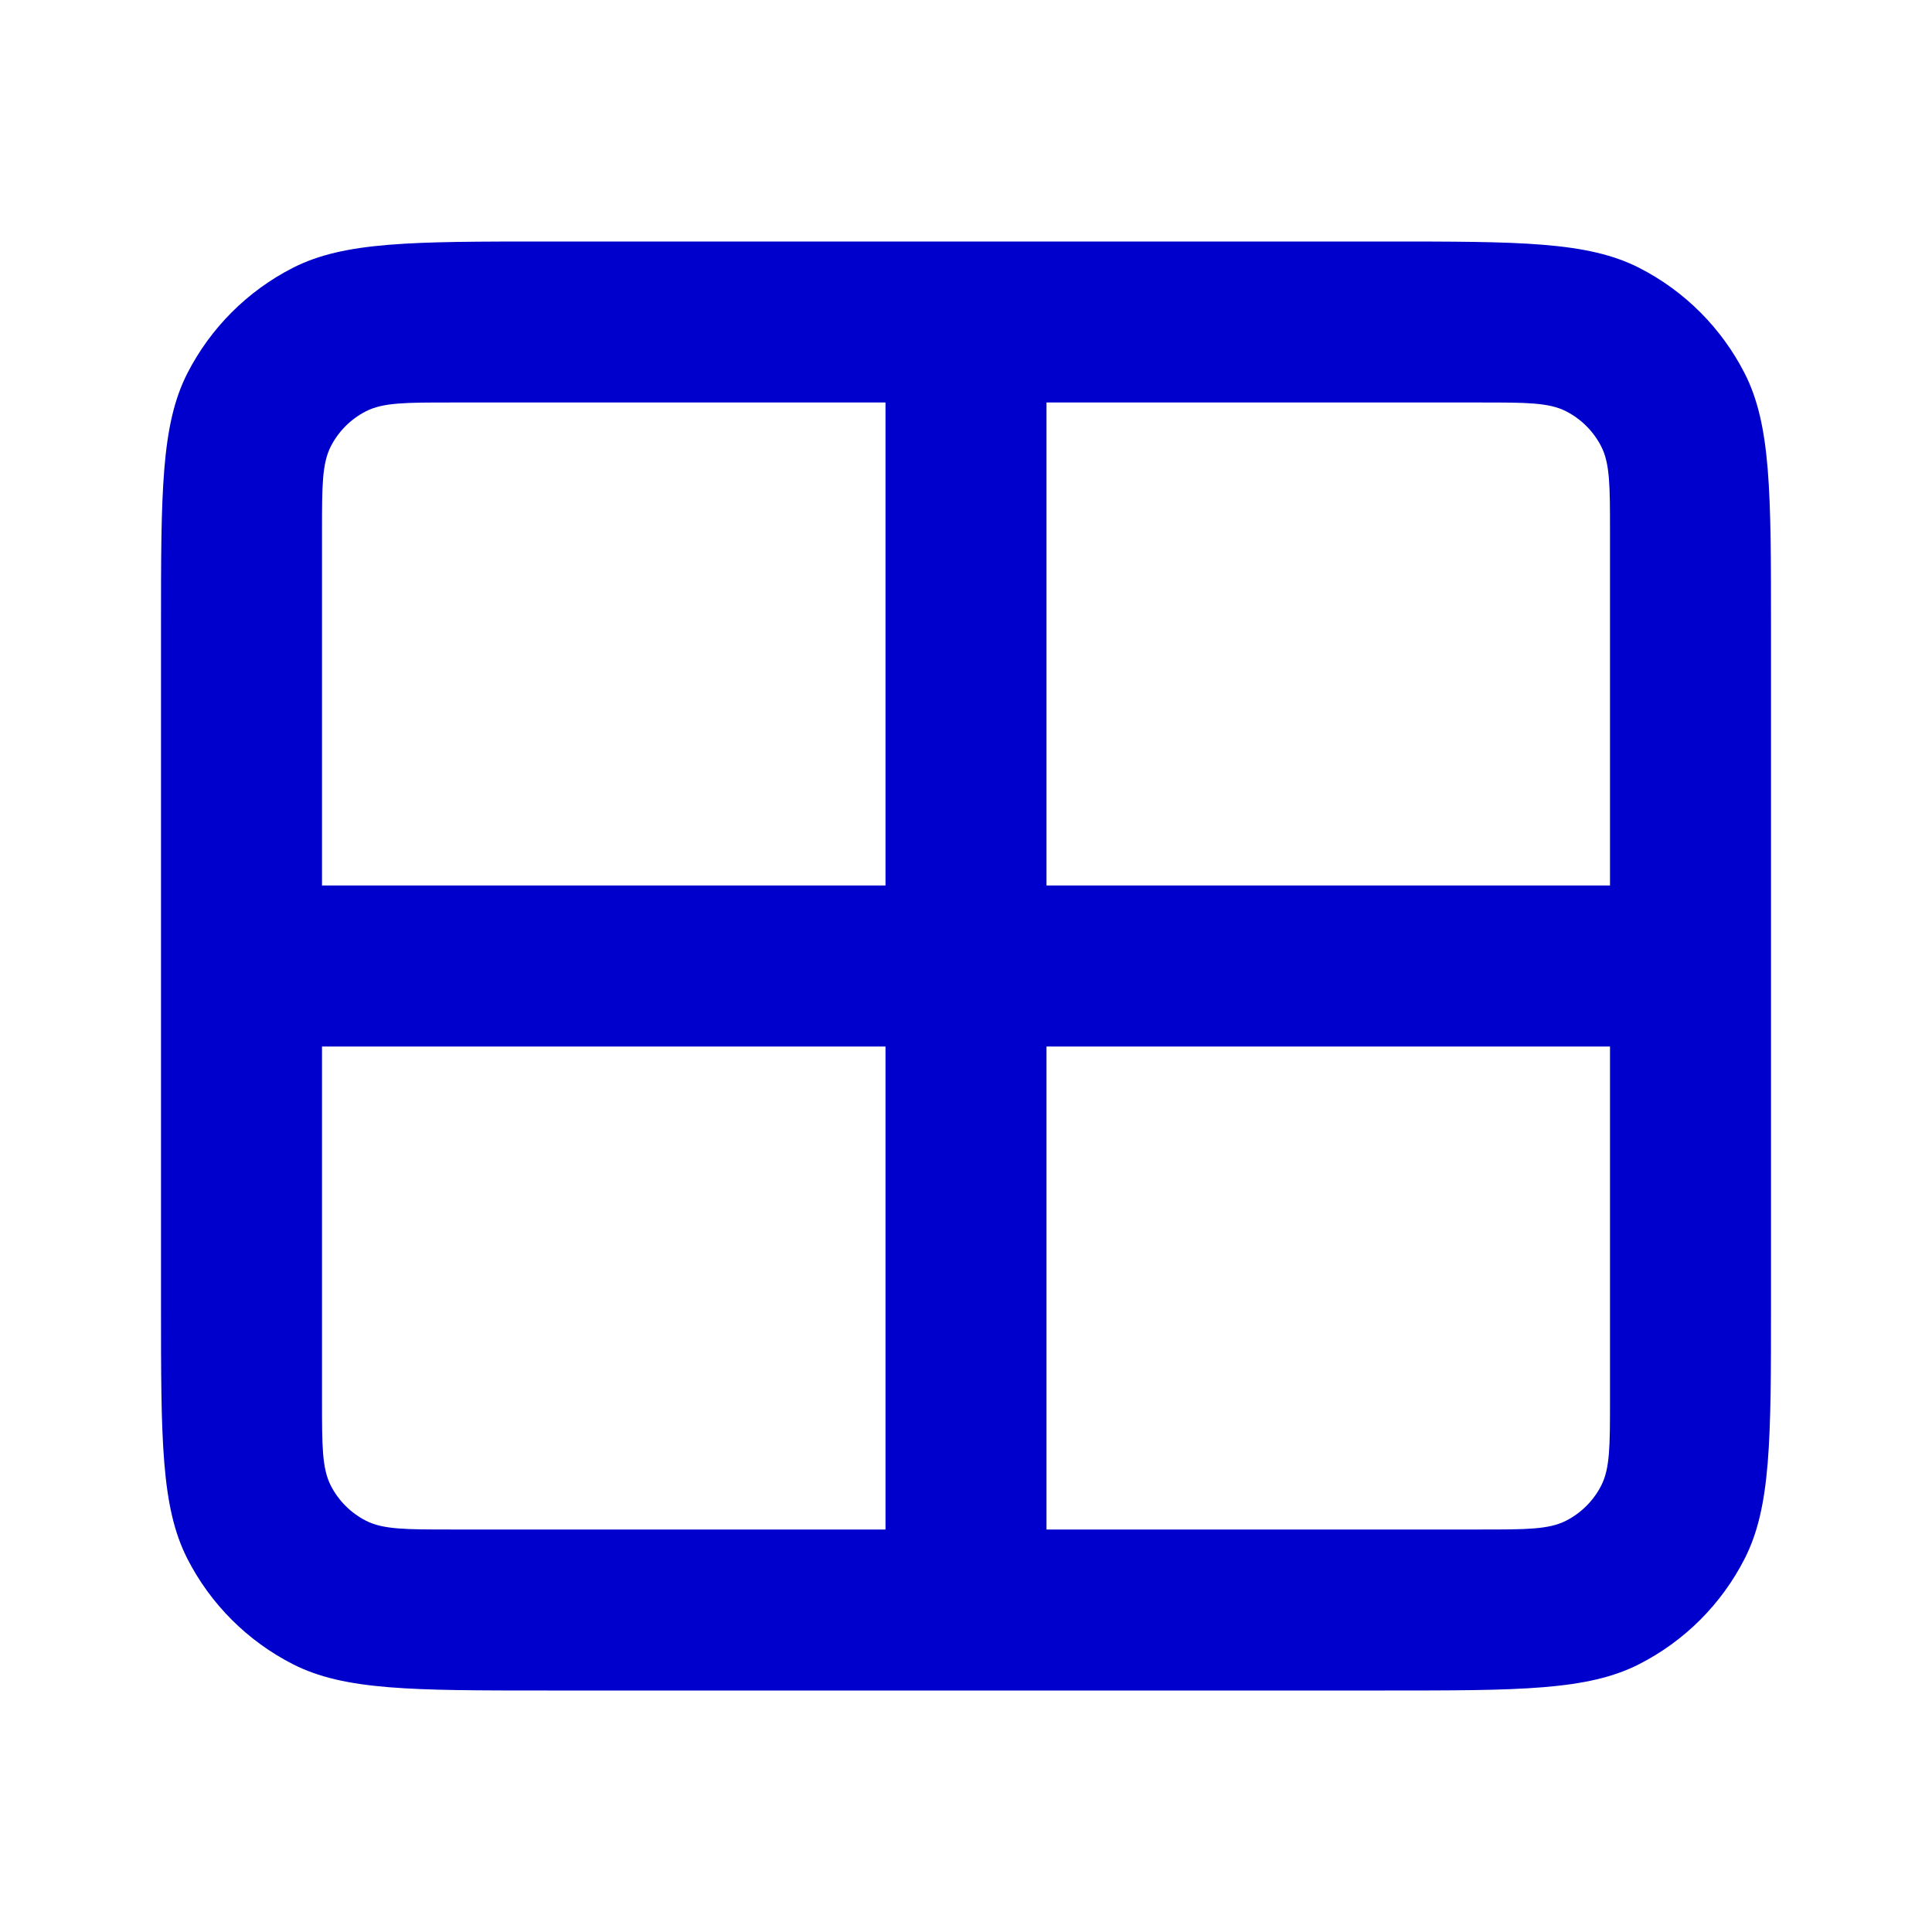 <svg width="24" height="24" viewBox="0 0 24 24" fill="none" xmlns="http://www.w3.org/2000/svg">
<path fill-rule="evenodd" clip-rule="evenodd" d="M2.327 4.638C2 5.28 2 6.12 2 7.8V16.2C2 17.88 2 18.72 2.327 19.362C2.615 19.927 3.074 20.385 3.638 20.673C4.28 21 5.12 21 6.8 21H17.2C18.88 21 19.72 21 20.362 20.673C20.927 20.385 21.385 19.927 21.673 19.362C22 18.72 22 17.88 22 16.2V7.8C22 6.12 22 5.28 21.673 4.638C21.385 4.074 20.927 3.615 20.362 3.327C19.72 3 18.88 3 17.2 3H6.8C5.12 3 4.28 3 3.638 3.327C3.074 3.615 2.615 4.074 2.327 4.638ZM4 6.6C4 6.04 4 5.76 4.109 5.546C4.205 5.358 4.358 5.205 4.546 5.109C4.76 5 5.04 5 5.6 5H11V11H4V6.6ZM4 13H11V19H5.6C5.04 19 4.76 19 4.546 18.891C4.358 18.795 4.205 18.642 4.109 18.454C4 18.24 4 17.96 4 17.4V13ZM13 5H18.4C18.96 5 19.24 5 19.454 5.109C19.642 5.205 19.795 5.358 19.891 5.546C20 5.76 20 6.04 20 6.6V11H13V5ZM13 13H20V17.4C20 17.96 20 18.24 19.891 18.454C19.795 18.642 19.642 18.795 19.454 18.891C19.24 19 18.96 19 18.4 19H13V13Z" fill="#0000CC"/>
</svg>

